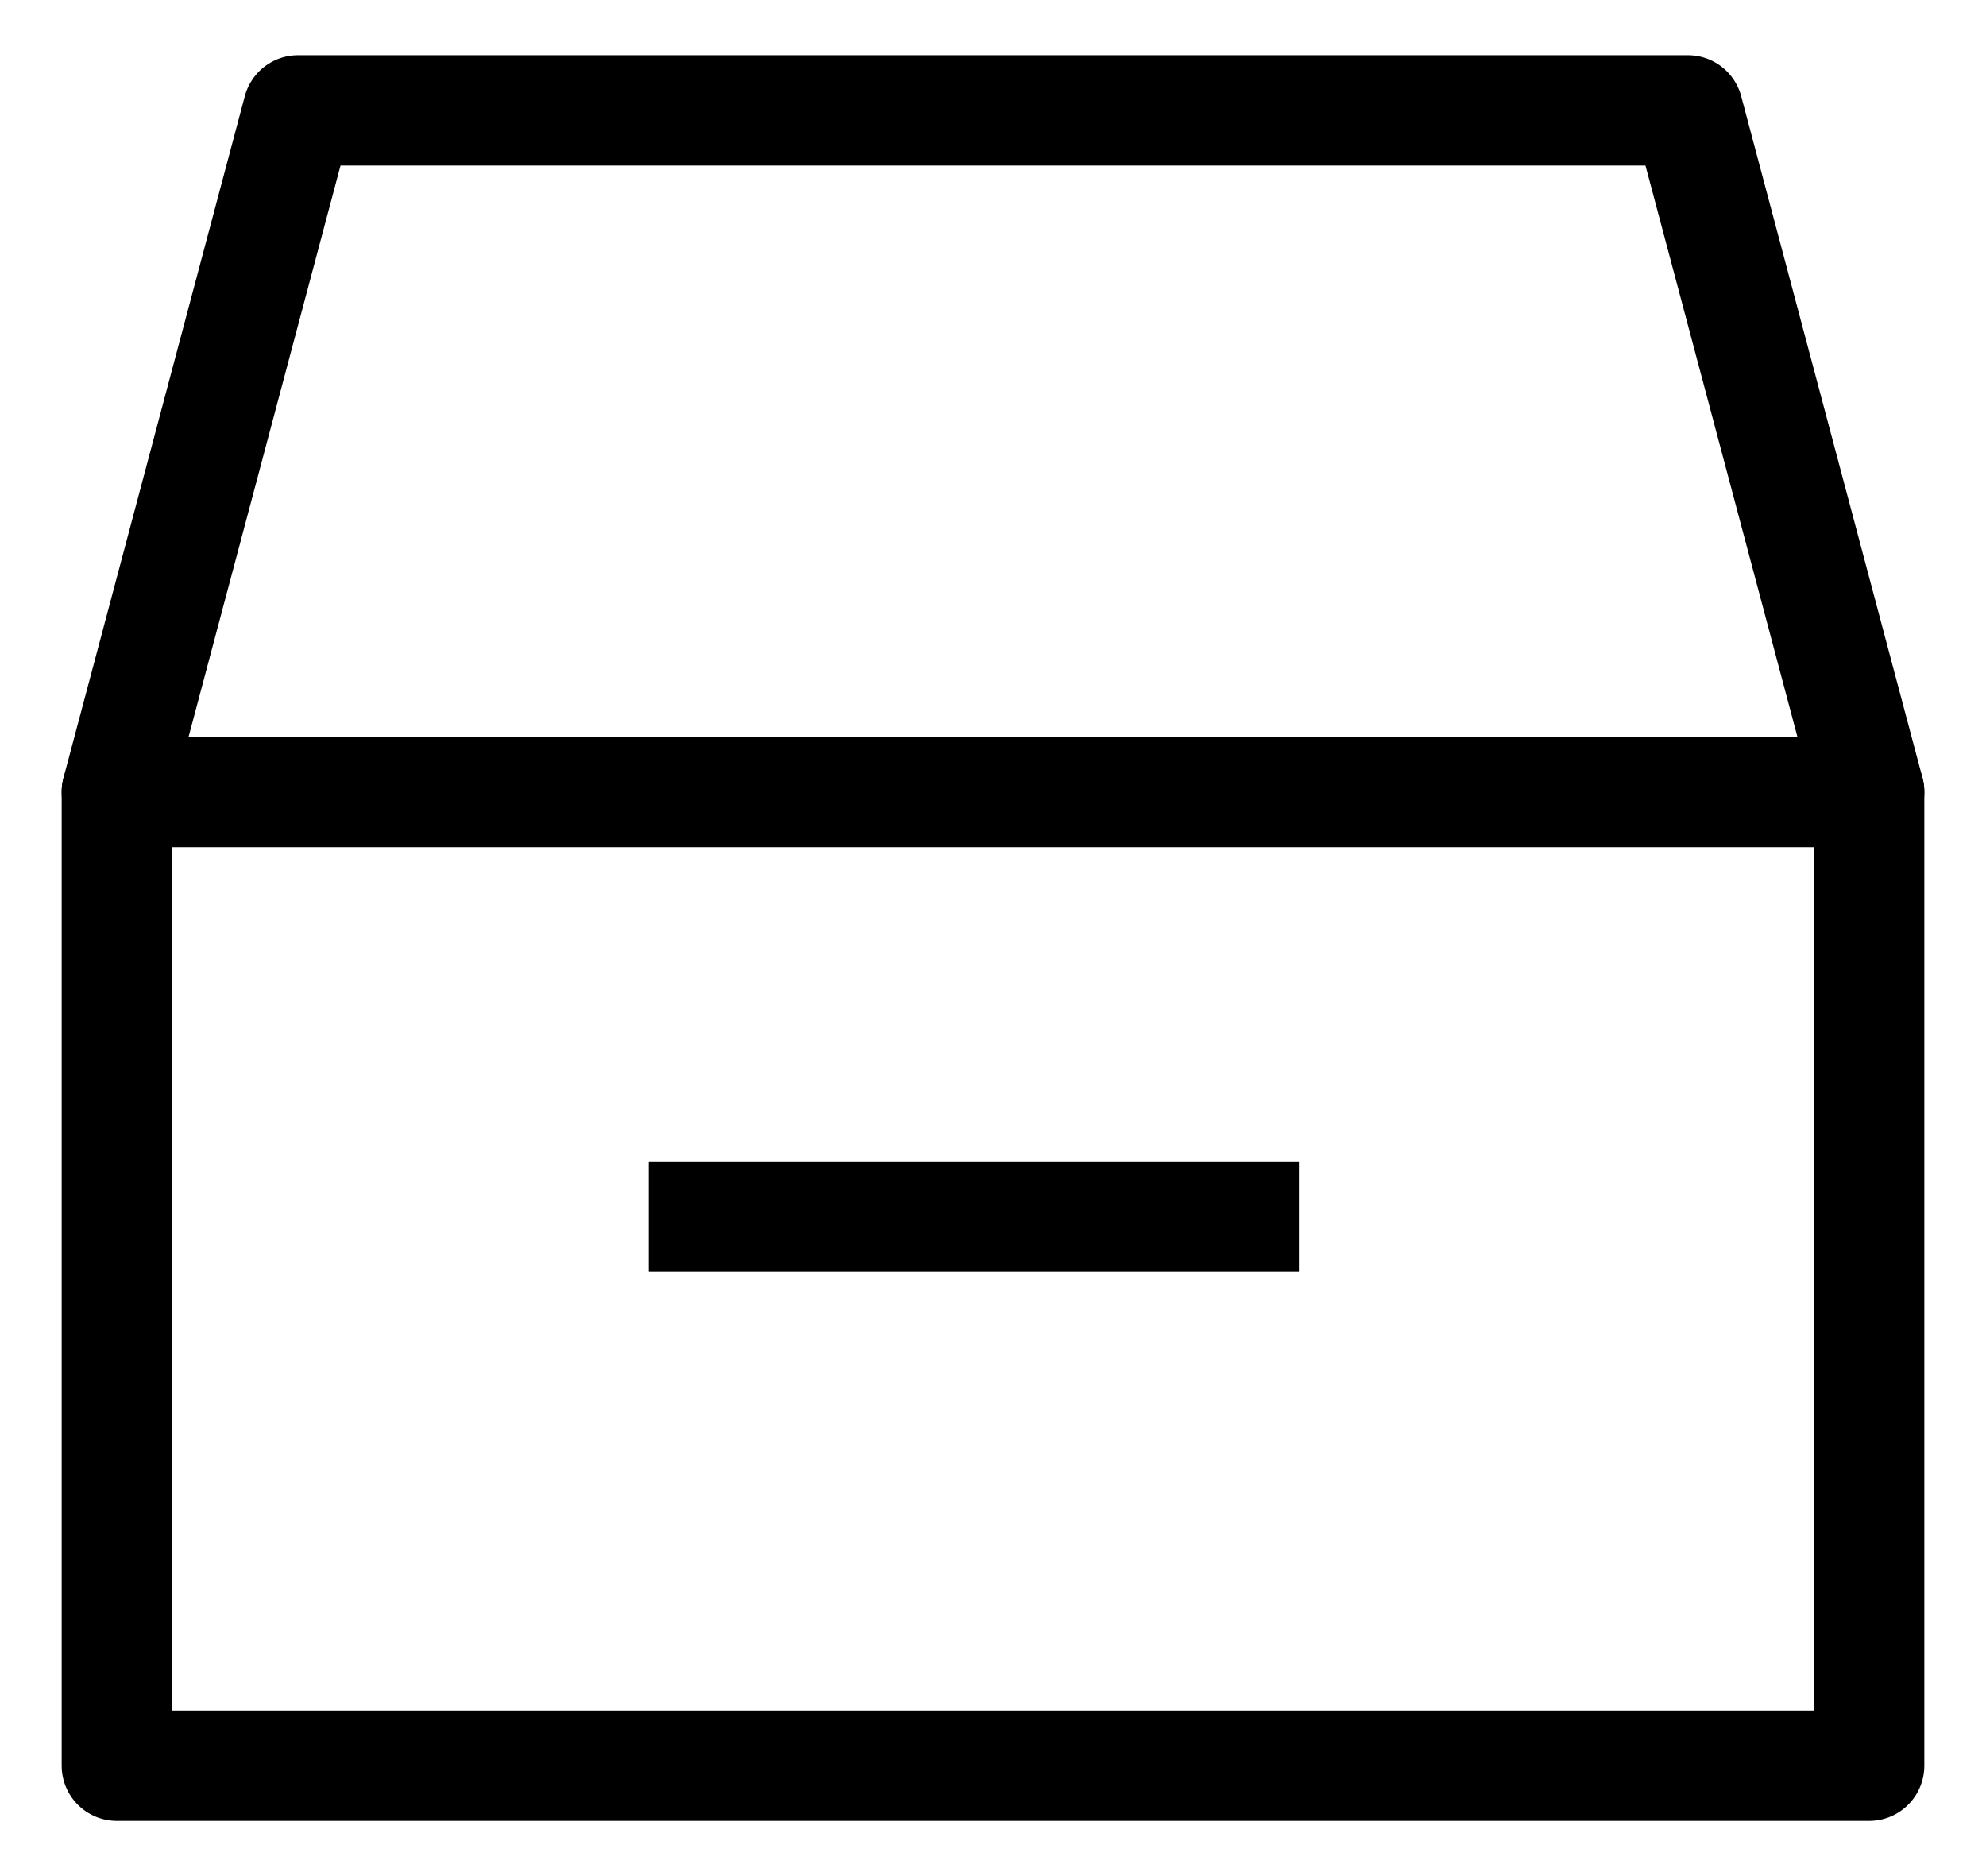<svg width="18" height="17" viewBox="0 0 18 17" fill="none" xmlns="http://www.w3.org/2000/svg">
<rect x="1.059" y="7.176" width="15.882" height="8.824" stroke="black" stroke-linejoin="round"/>
<path d="M1.059 7.176H16.941L15.298 1H2.702L1.059 7.176Z" stroke="black" stroke-linejoin="round"/>
<line x1="5.88" y1="11.025" x2="11.773" y2="11.025" stroke="black" stroke-linejoin="round"/>
</svg>
